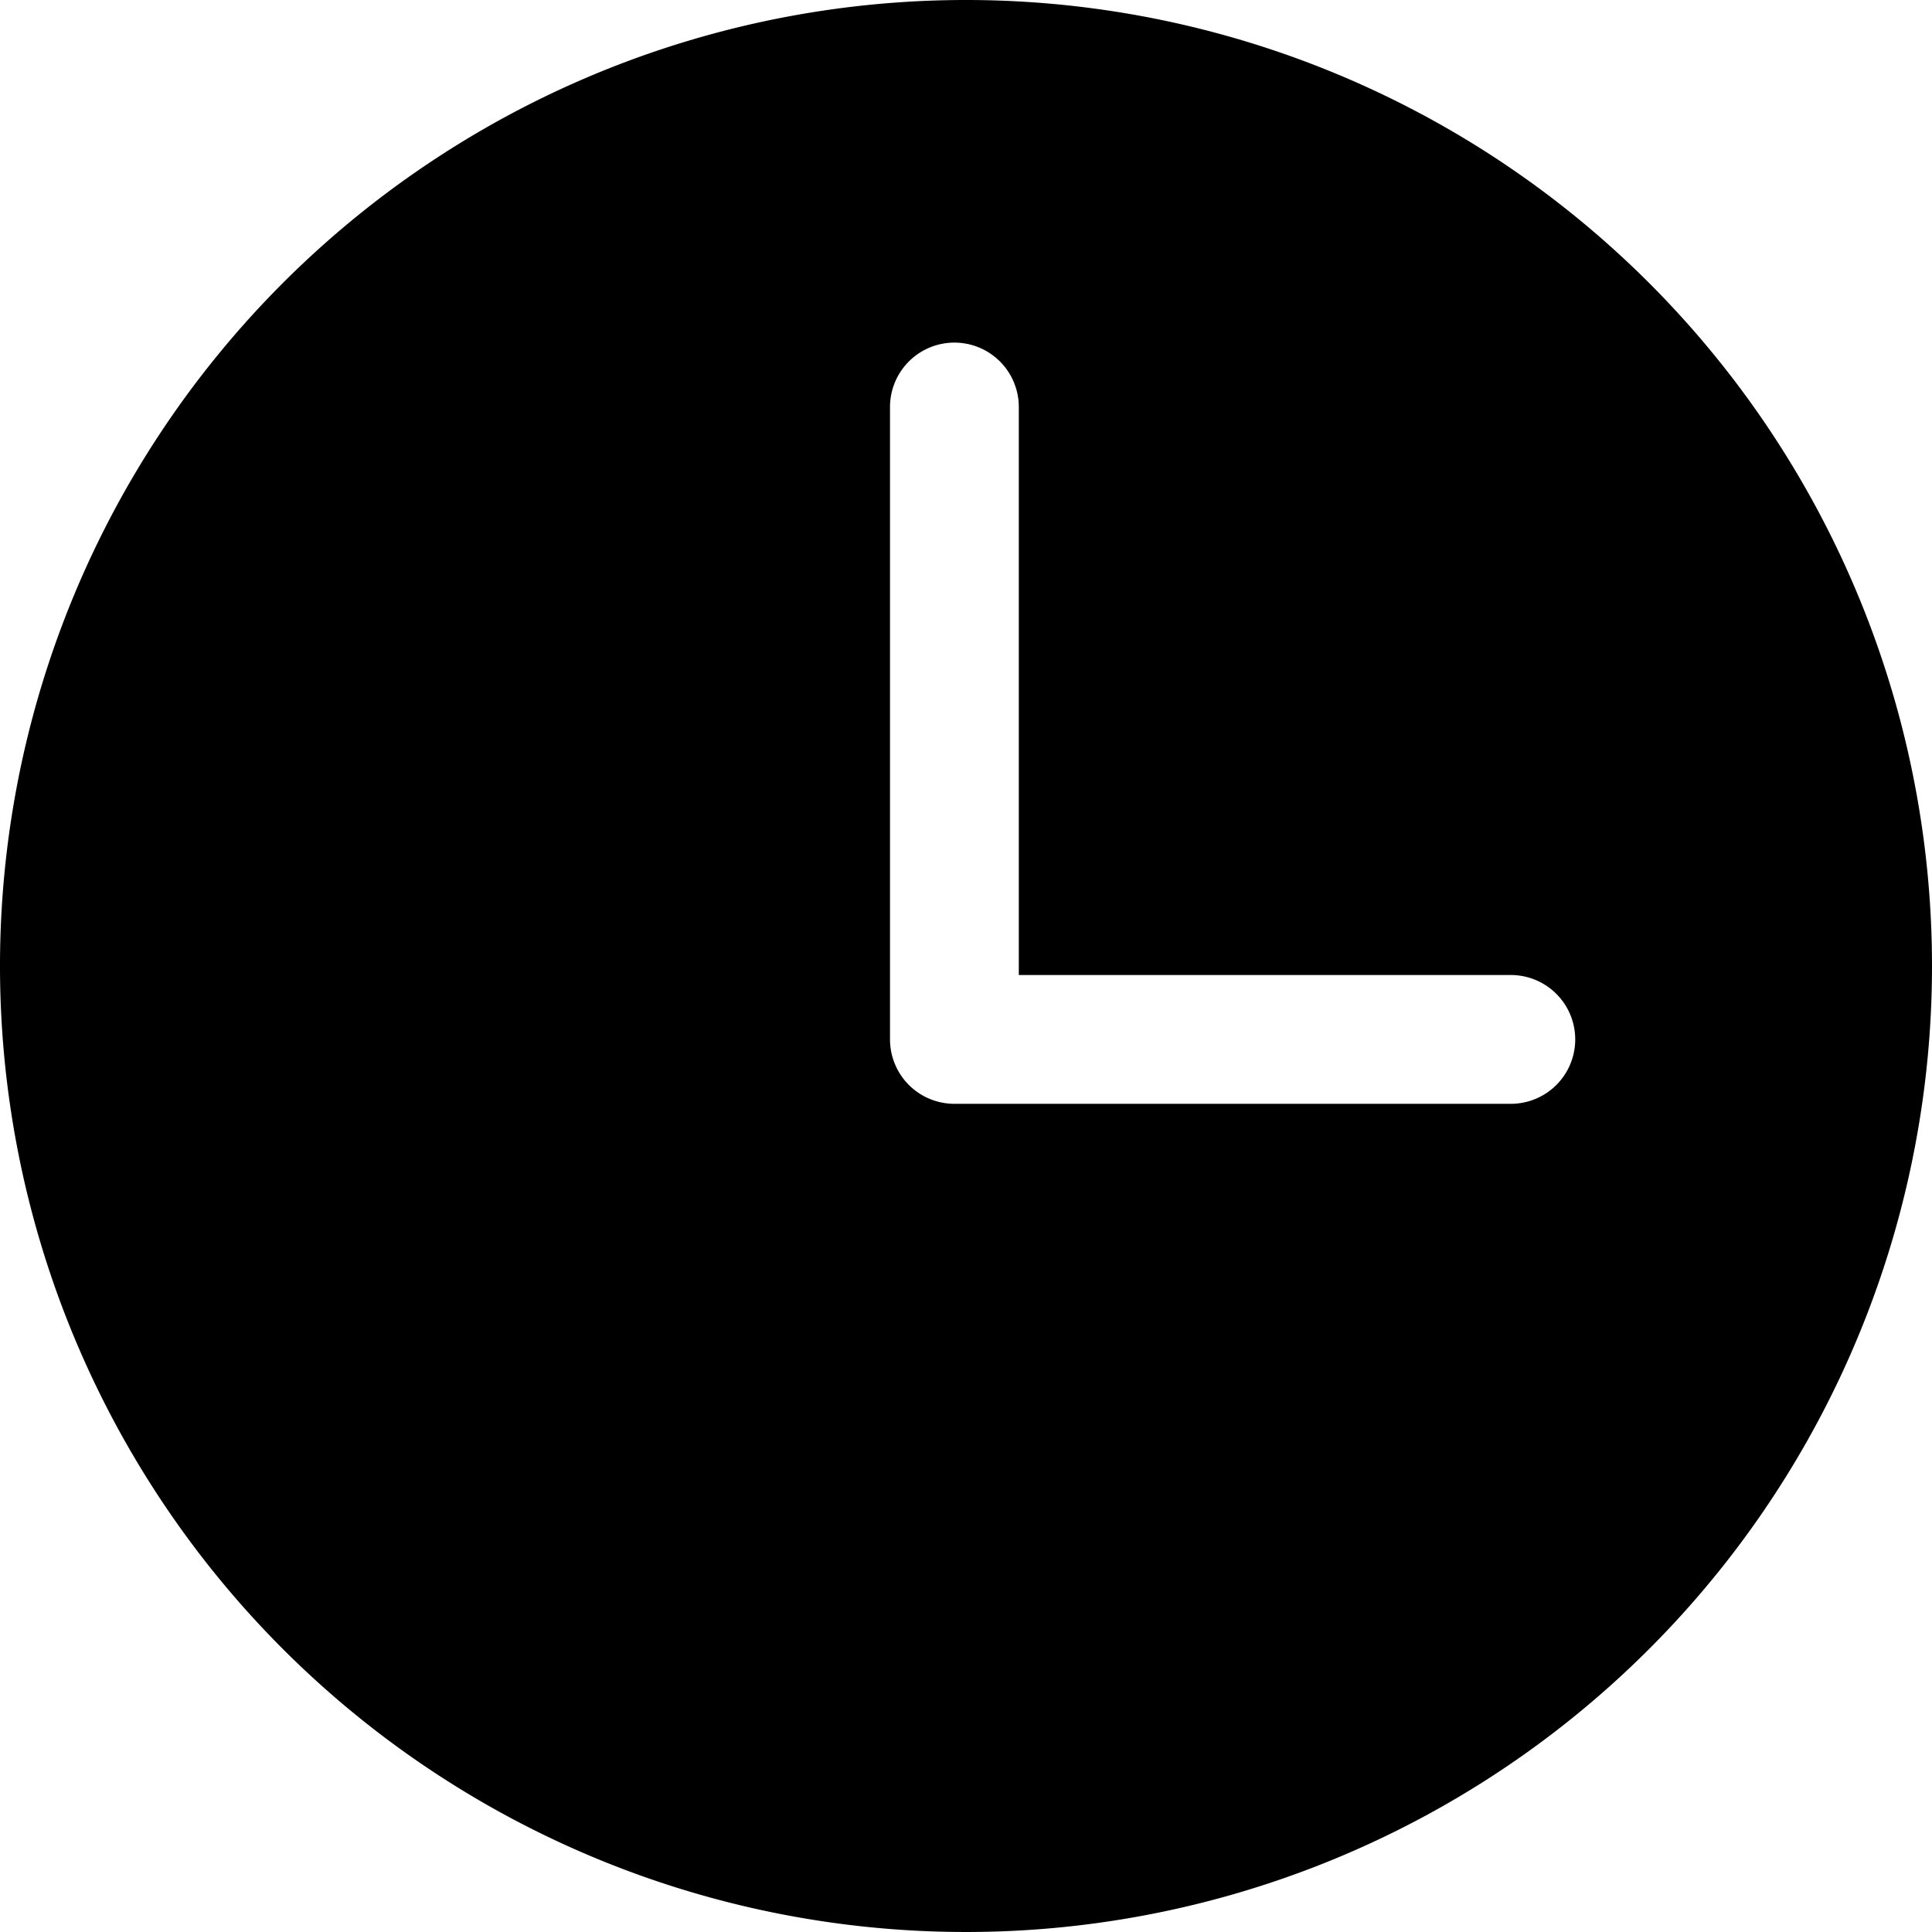 <svg xmlns="http://www.w3.org/2000/svg" viewBox="0 0 15 15"><path d="M7.5,0A7.5,7.5,0,1,0,15,7.5,7.5,7.5,0,0,0,7.5,0Zm4.23,8.57H7.41a.5.5,0,0,1-.5-.5V3.16a.5.5,0,0,1,1,0V7.57h3.82a.5.5,0,0,1,0,1Z"/></svg>

